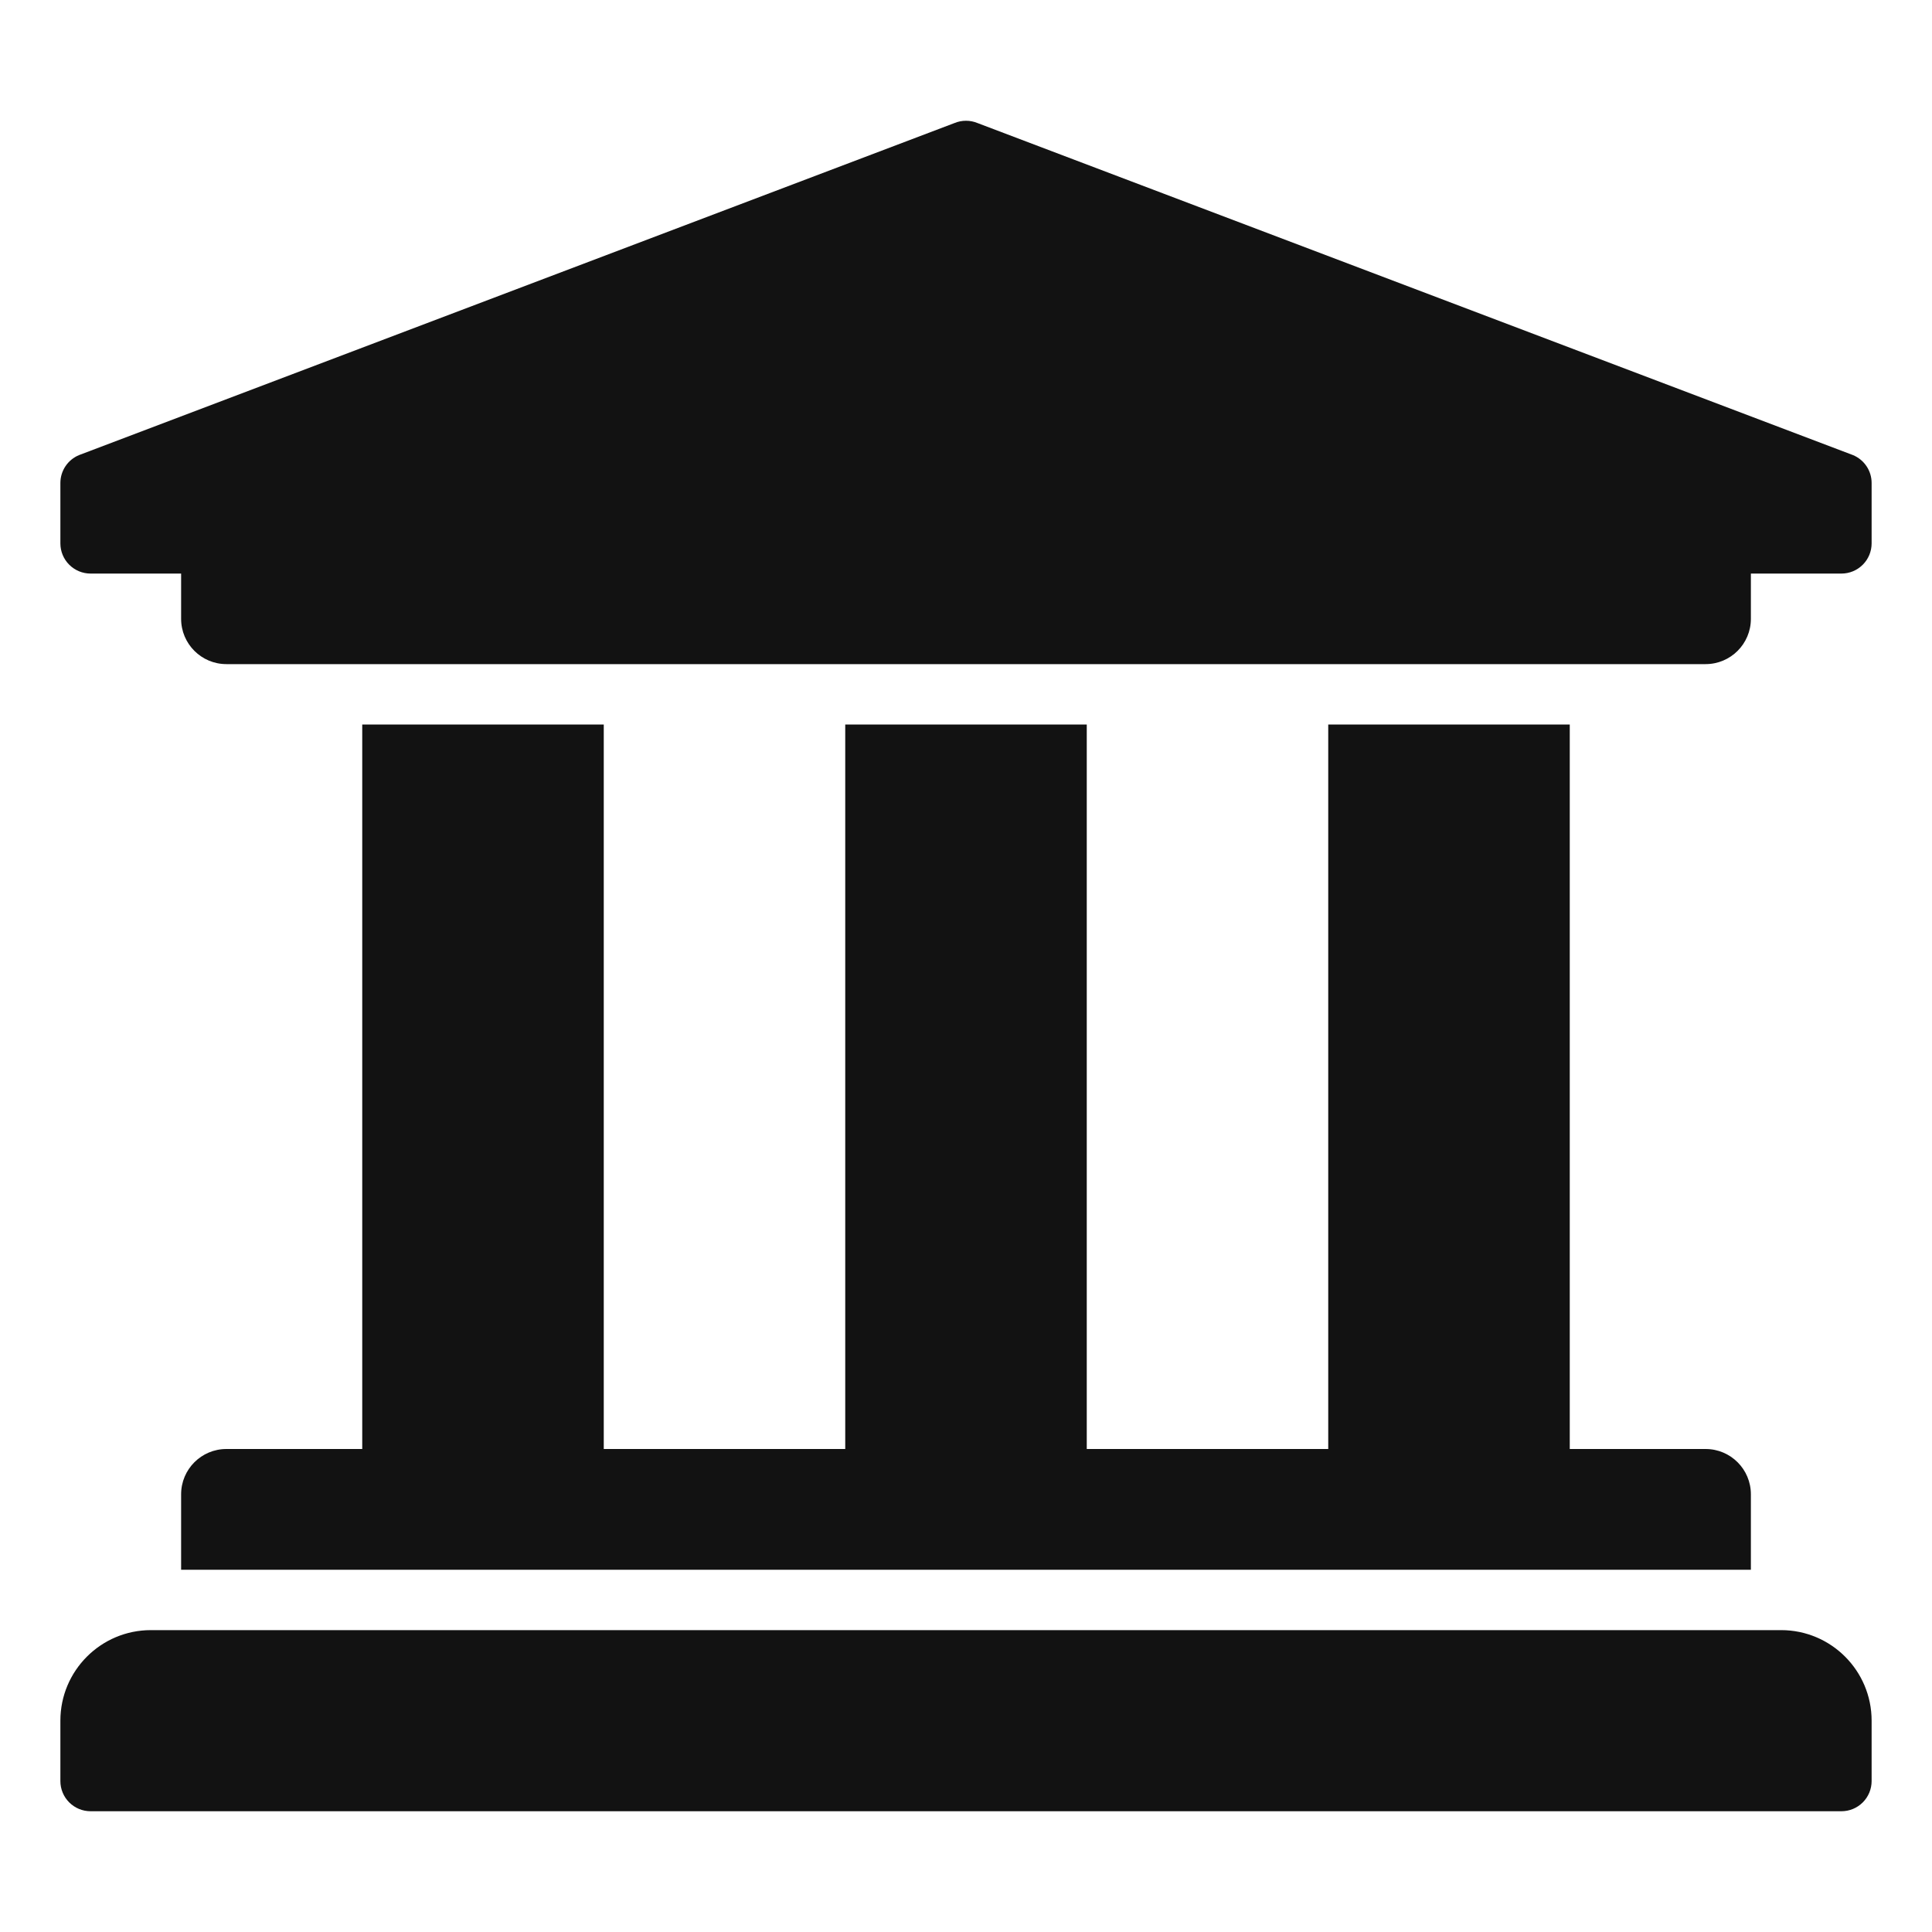 <svg width="75" height="75" viewBox="0 0 75 75" fill="none" xmlns="http://www.w3.org/2000/svg">
<path d="M72.656 18.75V21.094C72.656 21.404 72.533 21.703 72.313 21.922C72.093 22.142 71.795 22.266 71.484 22.266H67.969V24.023C67.969 24.994 67.182 25.781 66.211 25.781H8.789C7.818 25.781 7.031 24.994 7.031 24.023V22.266H3.516C3.205 22.266 2.907 22.142 2.687 21.922C2.467 21.703 2.344 21.404 2.344 21.094V18.75C2.344 18.518 2.413 18.291 2.541 18.099C2.67 17.906 2.853 17.756 3.068 17.667L37.052 4.777C37.339 4.658 37.661 4.658 37.948 4.777L71.933 17.667C72.147 17.756 72.33 17.906 72.459 18.099C72.588 18.291 72.656 18.518 72.656 18.75ZM69.141 63.281H5.859C3.918 63.281 2.344 64.855 2.344 66.797V69.141C2.344 69.451 2.467 69.749 2.687 69.969C2.907 70.189 3.205 70.312 3.516 70.312H71.484C71.795 70.312 72.093 70.189 72.313 69.969C72.533 69.749 72.656 69.451 72.656 69.141V66.797C72.656 64.855 71.082 63.281 69.141 63.281ZM14.062 28.125V56.25H8.789C7.818 56.25 7.031 57.037 7.031 58.008V60.938H67.969V58.008C67.969 57.037 67.182 56.25 66.211 56.25H60.938V28.125H51.562V56.25H42.188V28.125H32.812V56.25H23.438V28.125H14.062Z" fill="#121212"/>
</svg>
